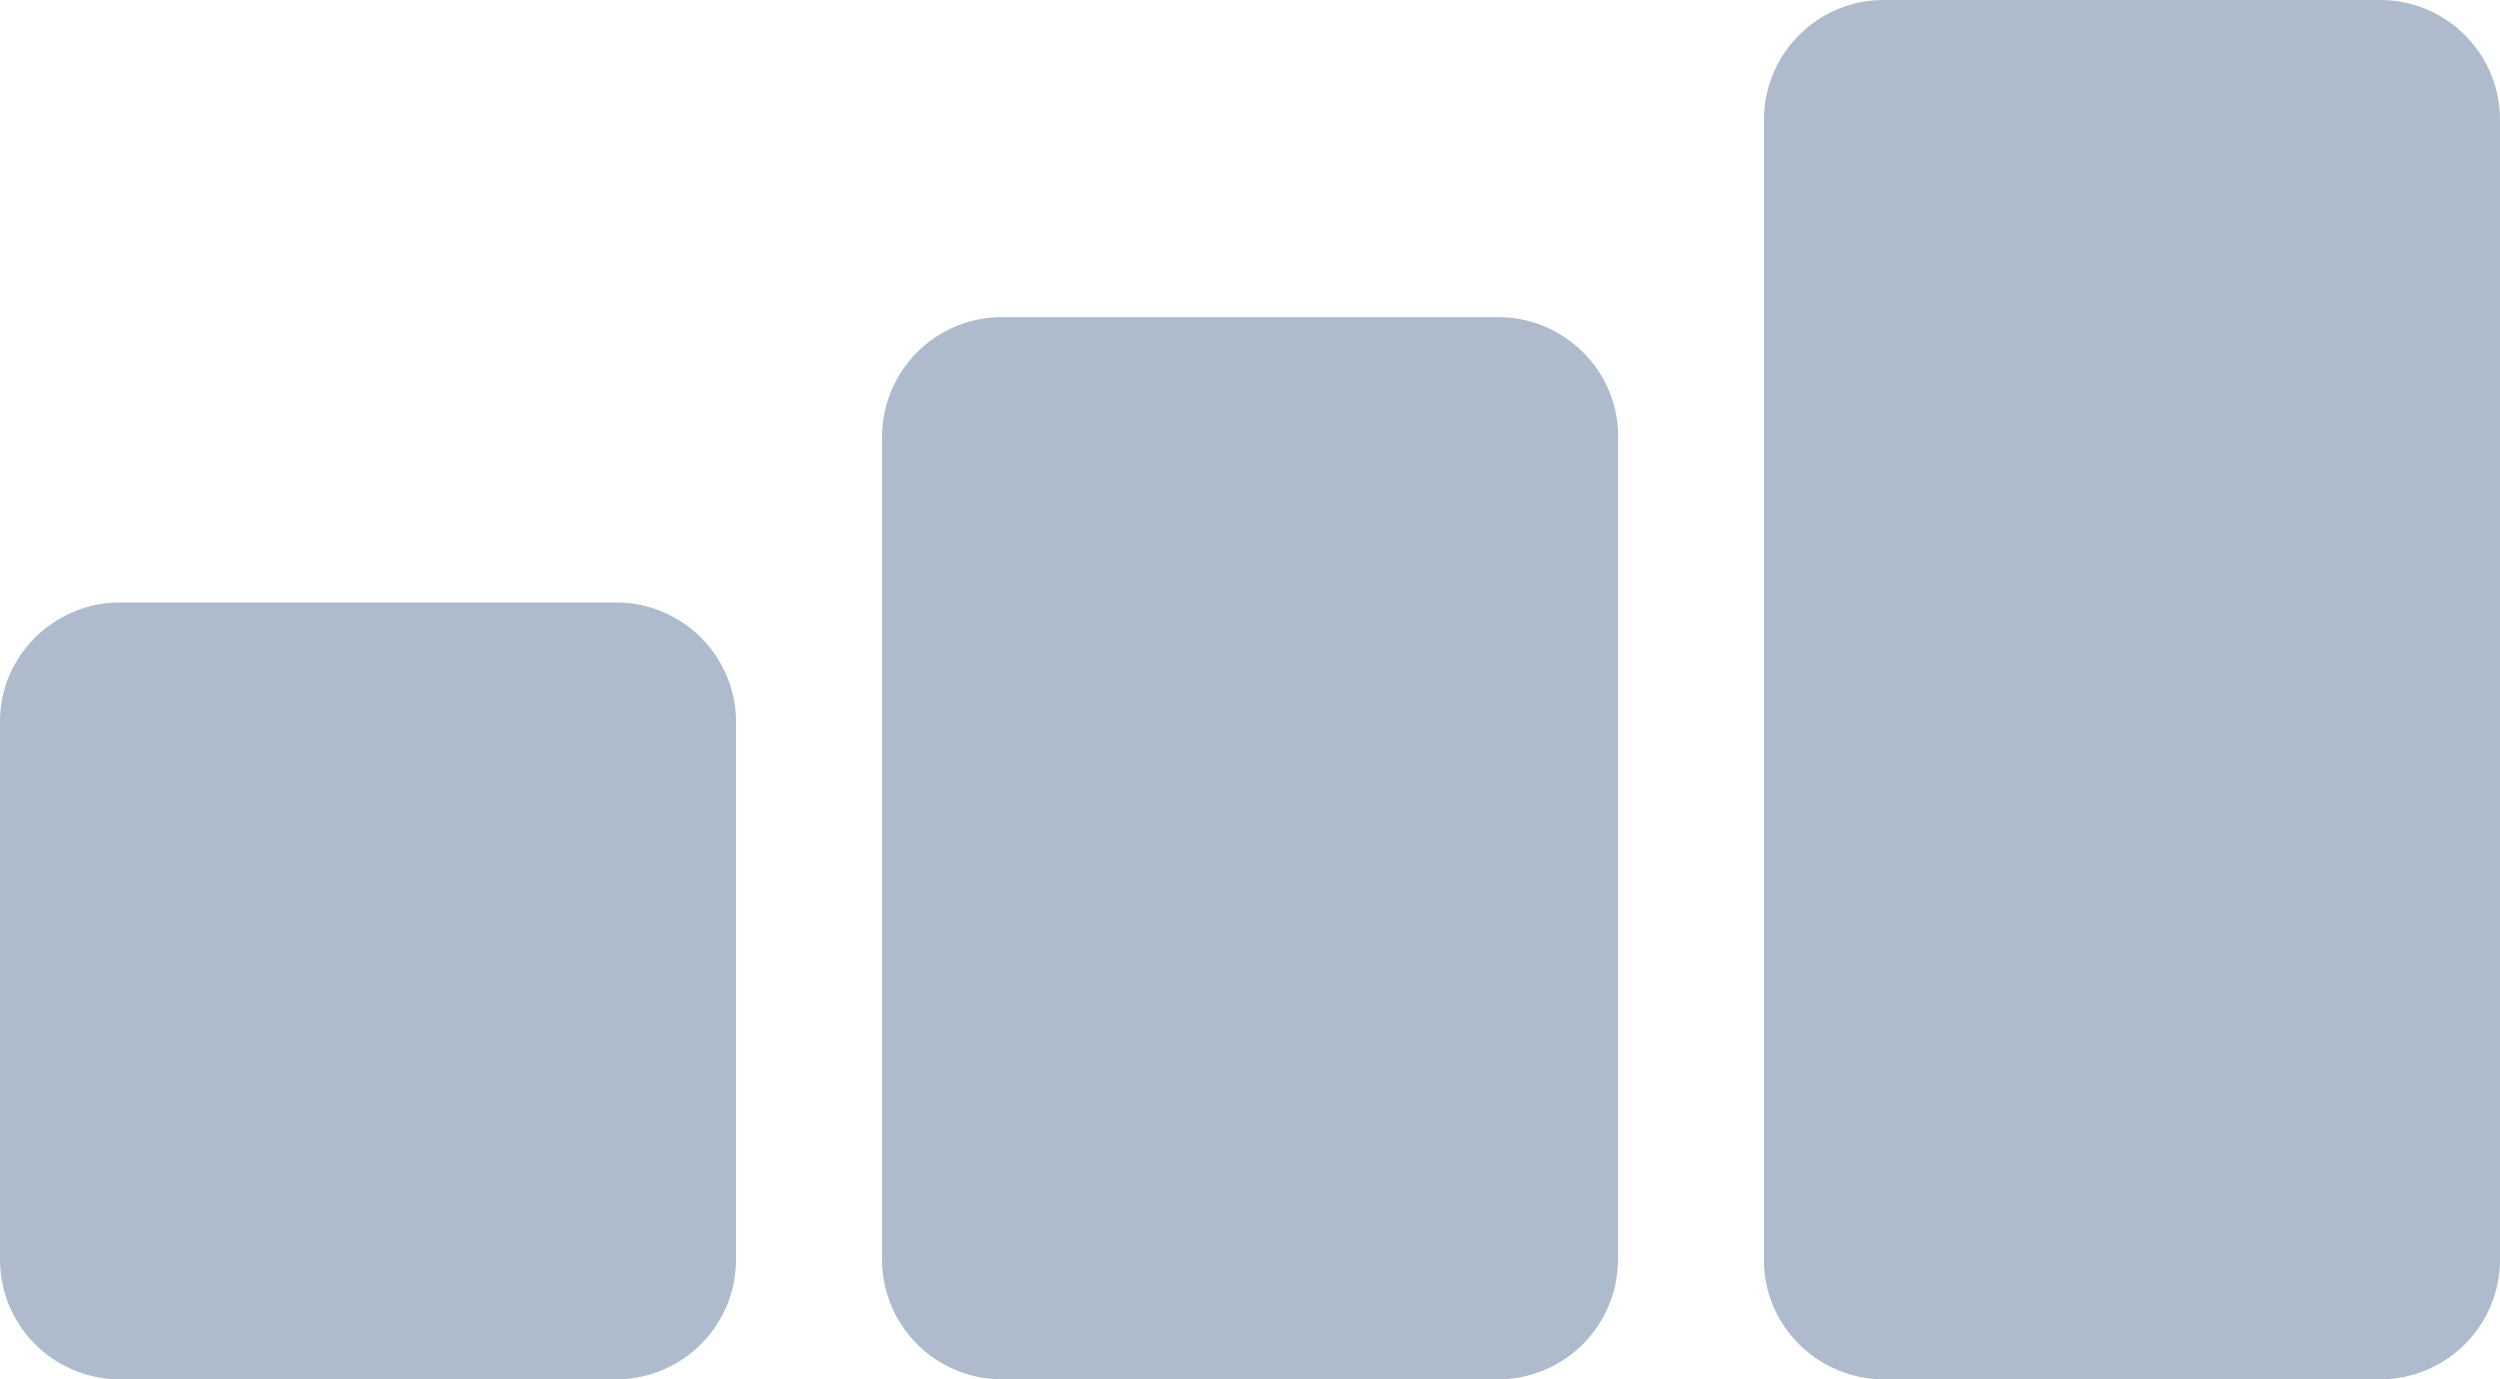 <svg width="29" height="16" fill="none" xmlns="http://www.w3.org/2000/svg"><path fill-rule="evenodd" clip-rule="evenodd" d="M27.608 16A1.39 1.39 0 0029 14.62V1.38A1.39 1.39 0 0027.608 0h-5.754a1.39 1.39 0 00-1.392 1.38v13.24c0 .76.627 1.38 1.392 1.38h5.754zm-8.84-1.38a1.39 1.39 0 01-1.39 1.38h-5.754a1.39 1.39 0 01-1.392-1.38V5.058a1.39 1.39 0 011.392-1.379h5.754c.765 0 1.392.62 1.392 1.38v9.563zm-10.23 0A1.39 1.39 0 017.146 16H1.392A1.39 1.39 0 010 14.62V8.369c0-.759.626-1.38 1.392-1.38h5.754a1.39 1.39 0 011.392 1.38v6.253z" fill="#AEBBCD"/></svg>